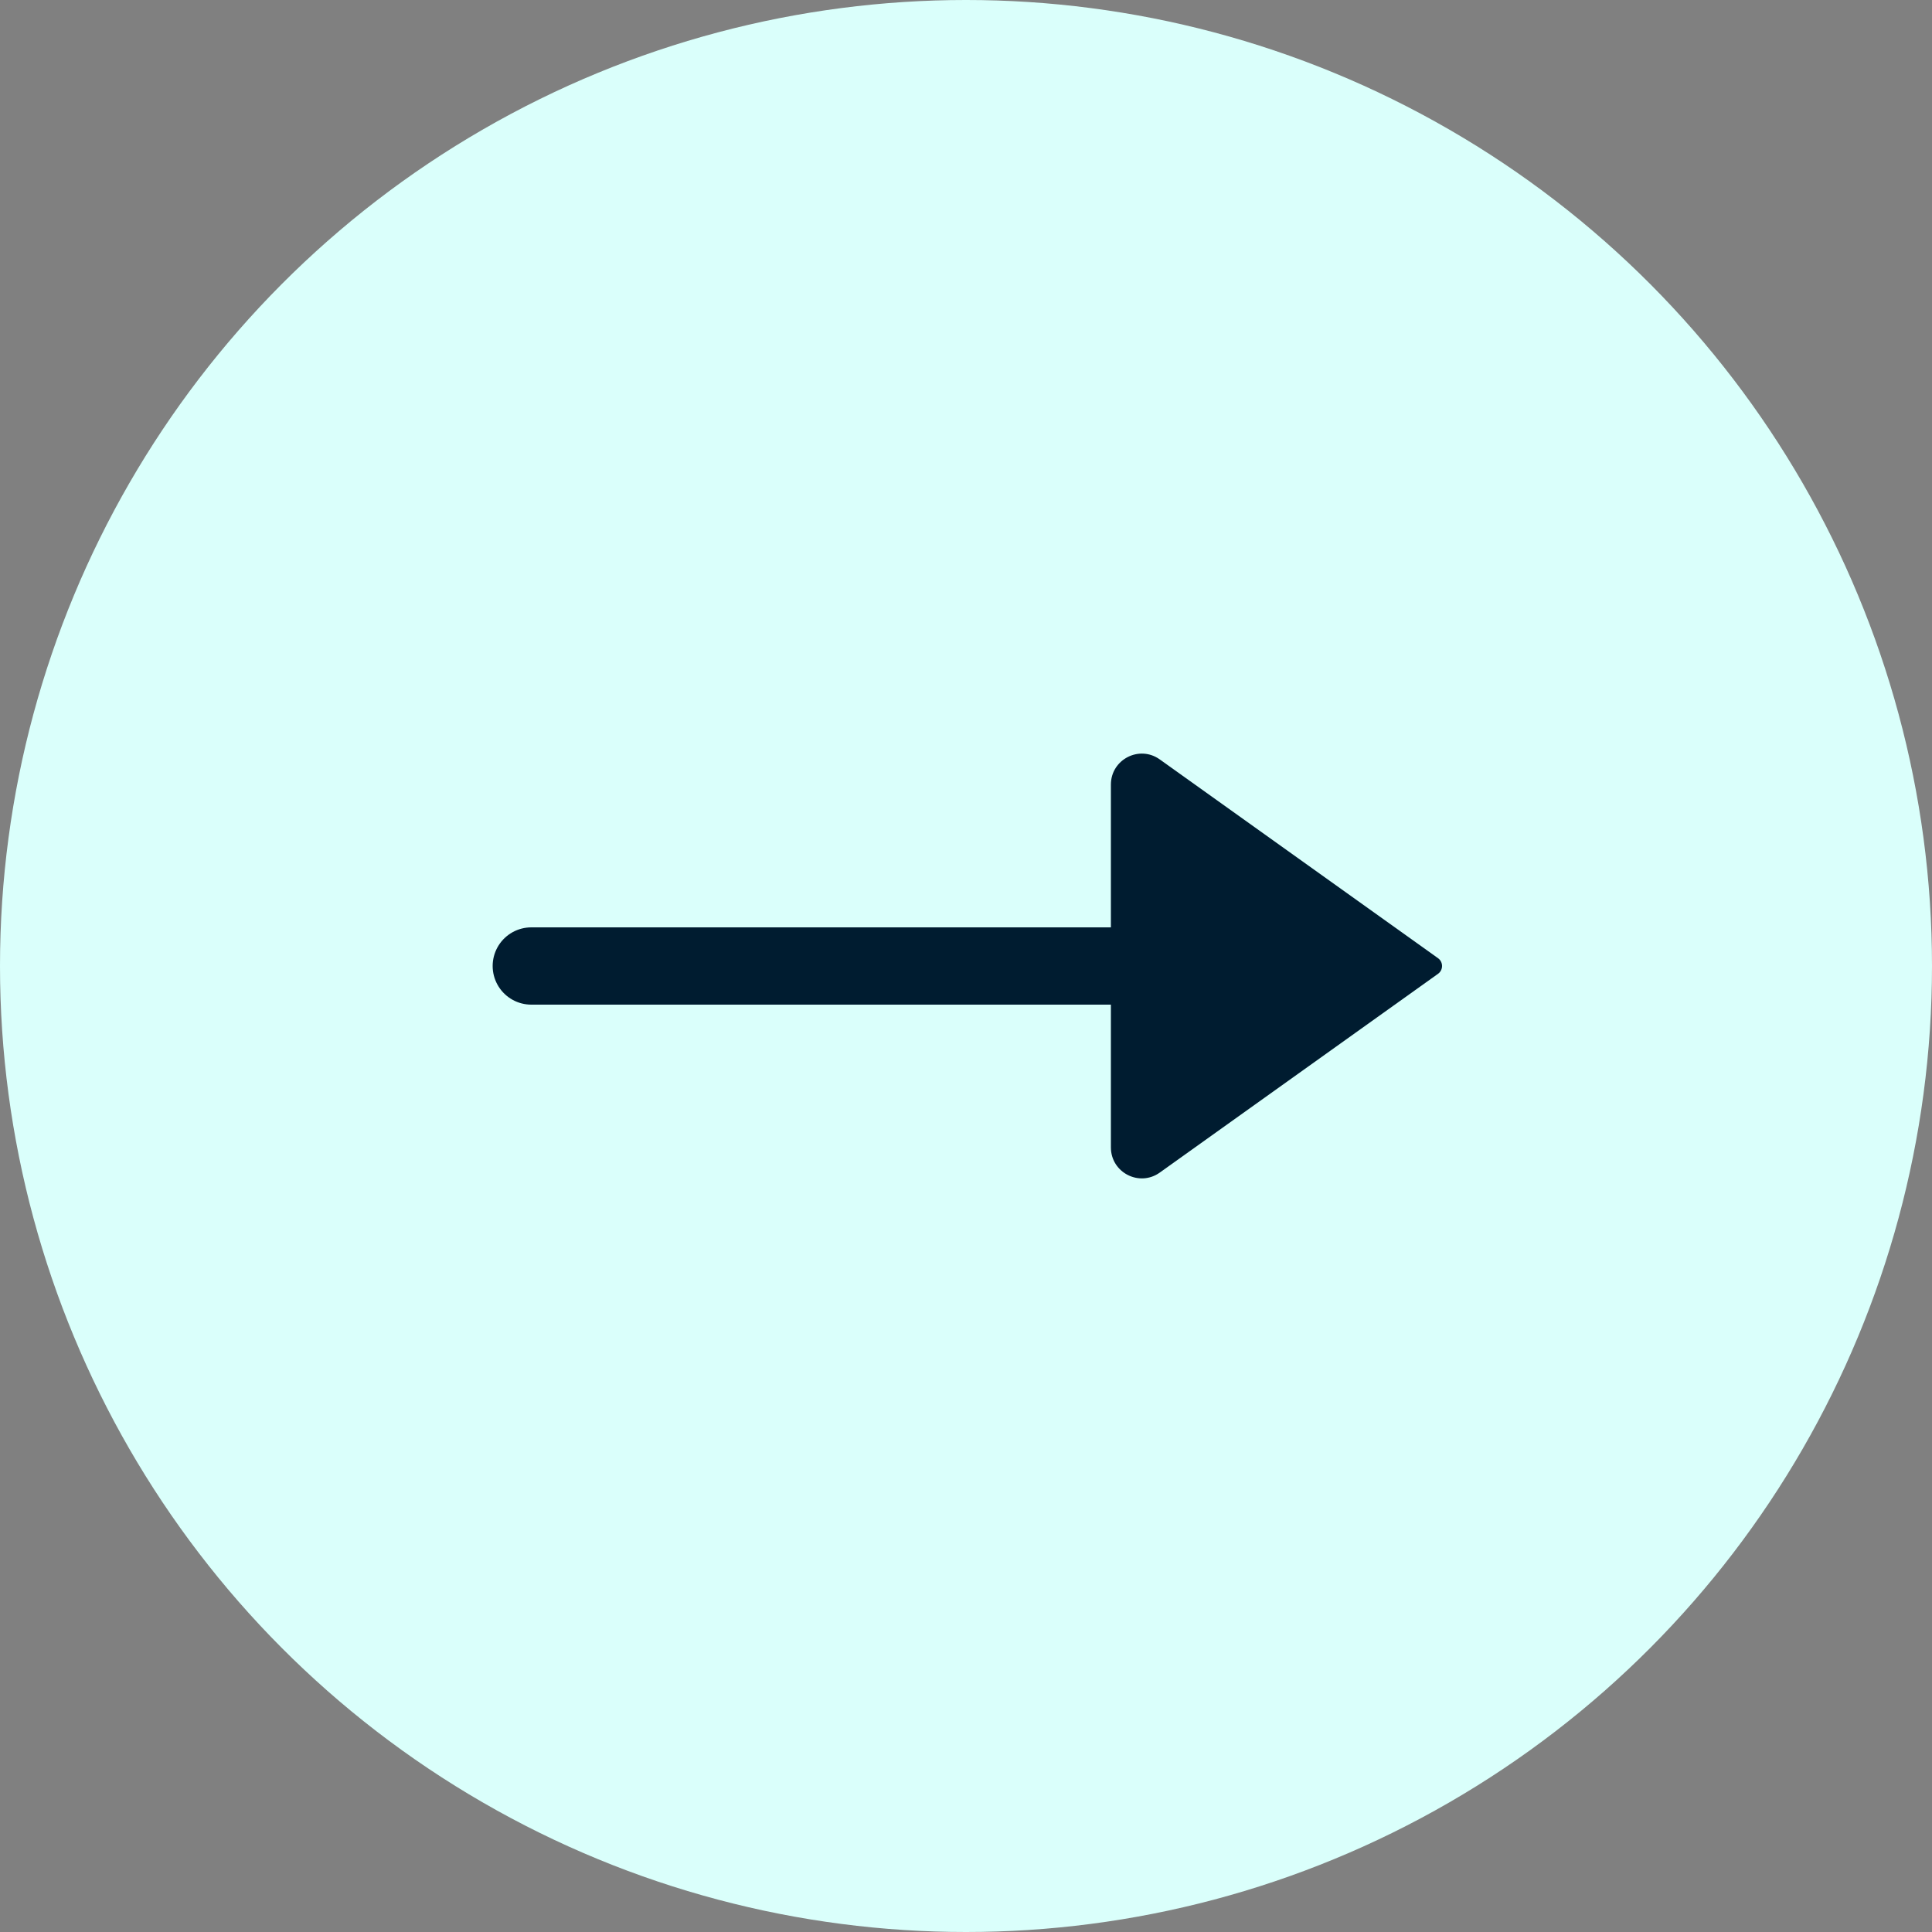 <svg width="50" height="50" viewBox="0 0 50 50" fill="none" xmlns="http://www.w3.org/2000/svg">
<rect x="0" y="0" width="50" height="50" fill="#808080" stroke="none"/>
<circle cx="25" cy="25" r="25" fill="#DAFFFB"/>
<path d="M31.25 25H13.75" stroke="#001C30" stroke-width="2" stroke-linecap="round" stroke-linejoin="round"/>
<path d="M37.215 24.797L30.015 19.654C29.485 19.275 28.75 19.654 28.75 20.305V29.695C28.75 30.346 29.485 30.725 30.015 30.346L37.215 25.203C37.355 25.104 37.355 24.896 37.215 24.797Z" fill="#001C30"/>
</svg>
